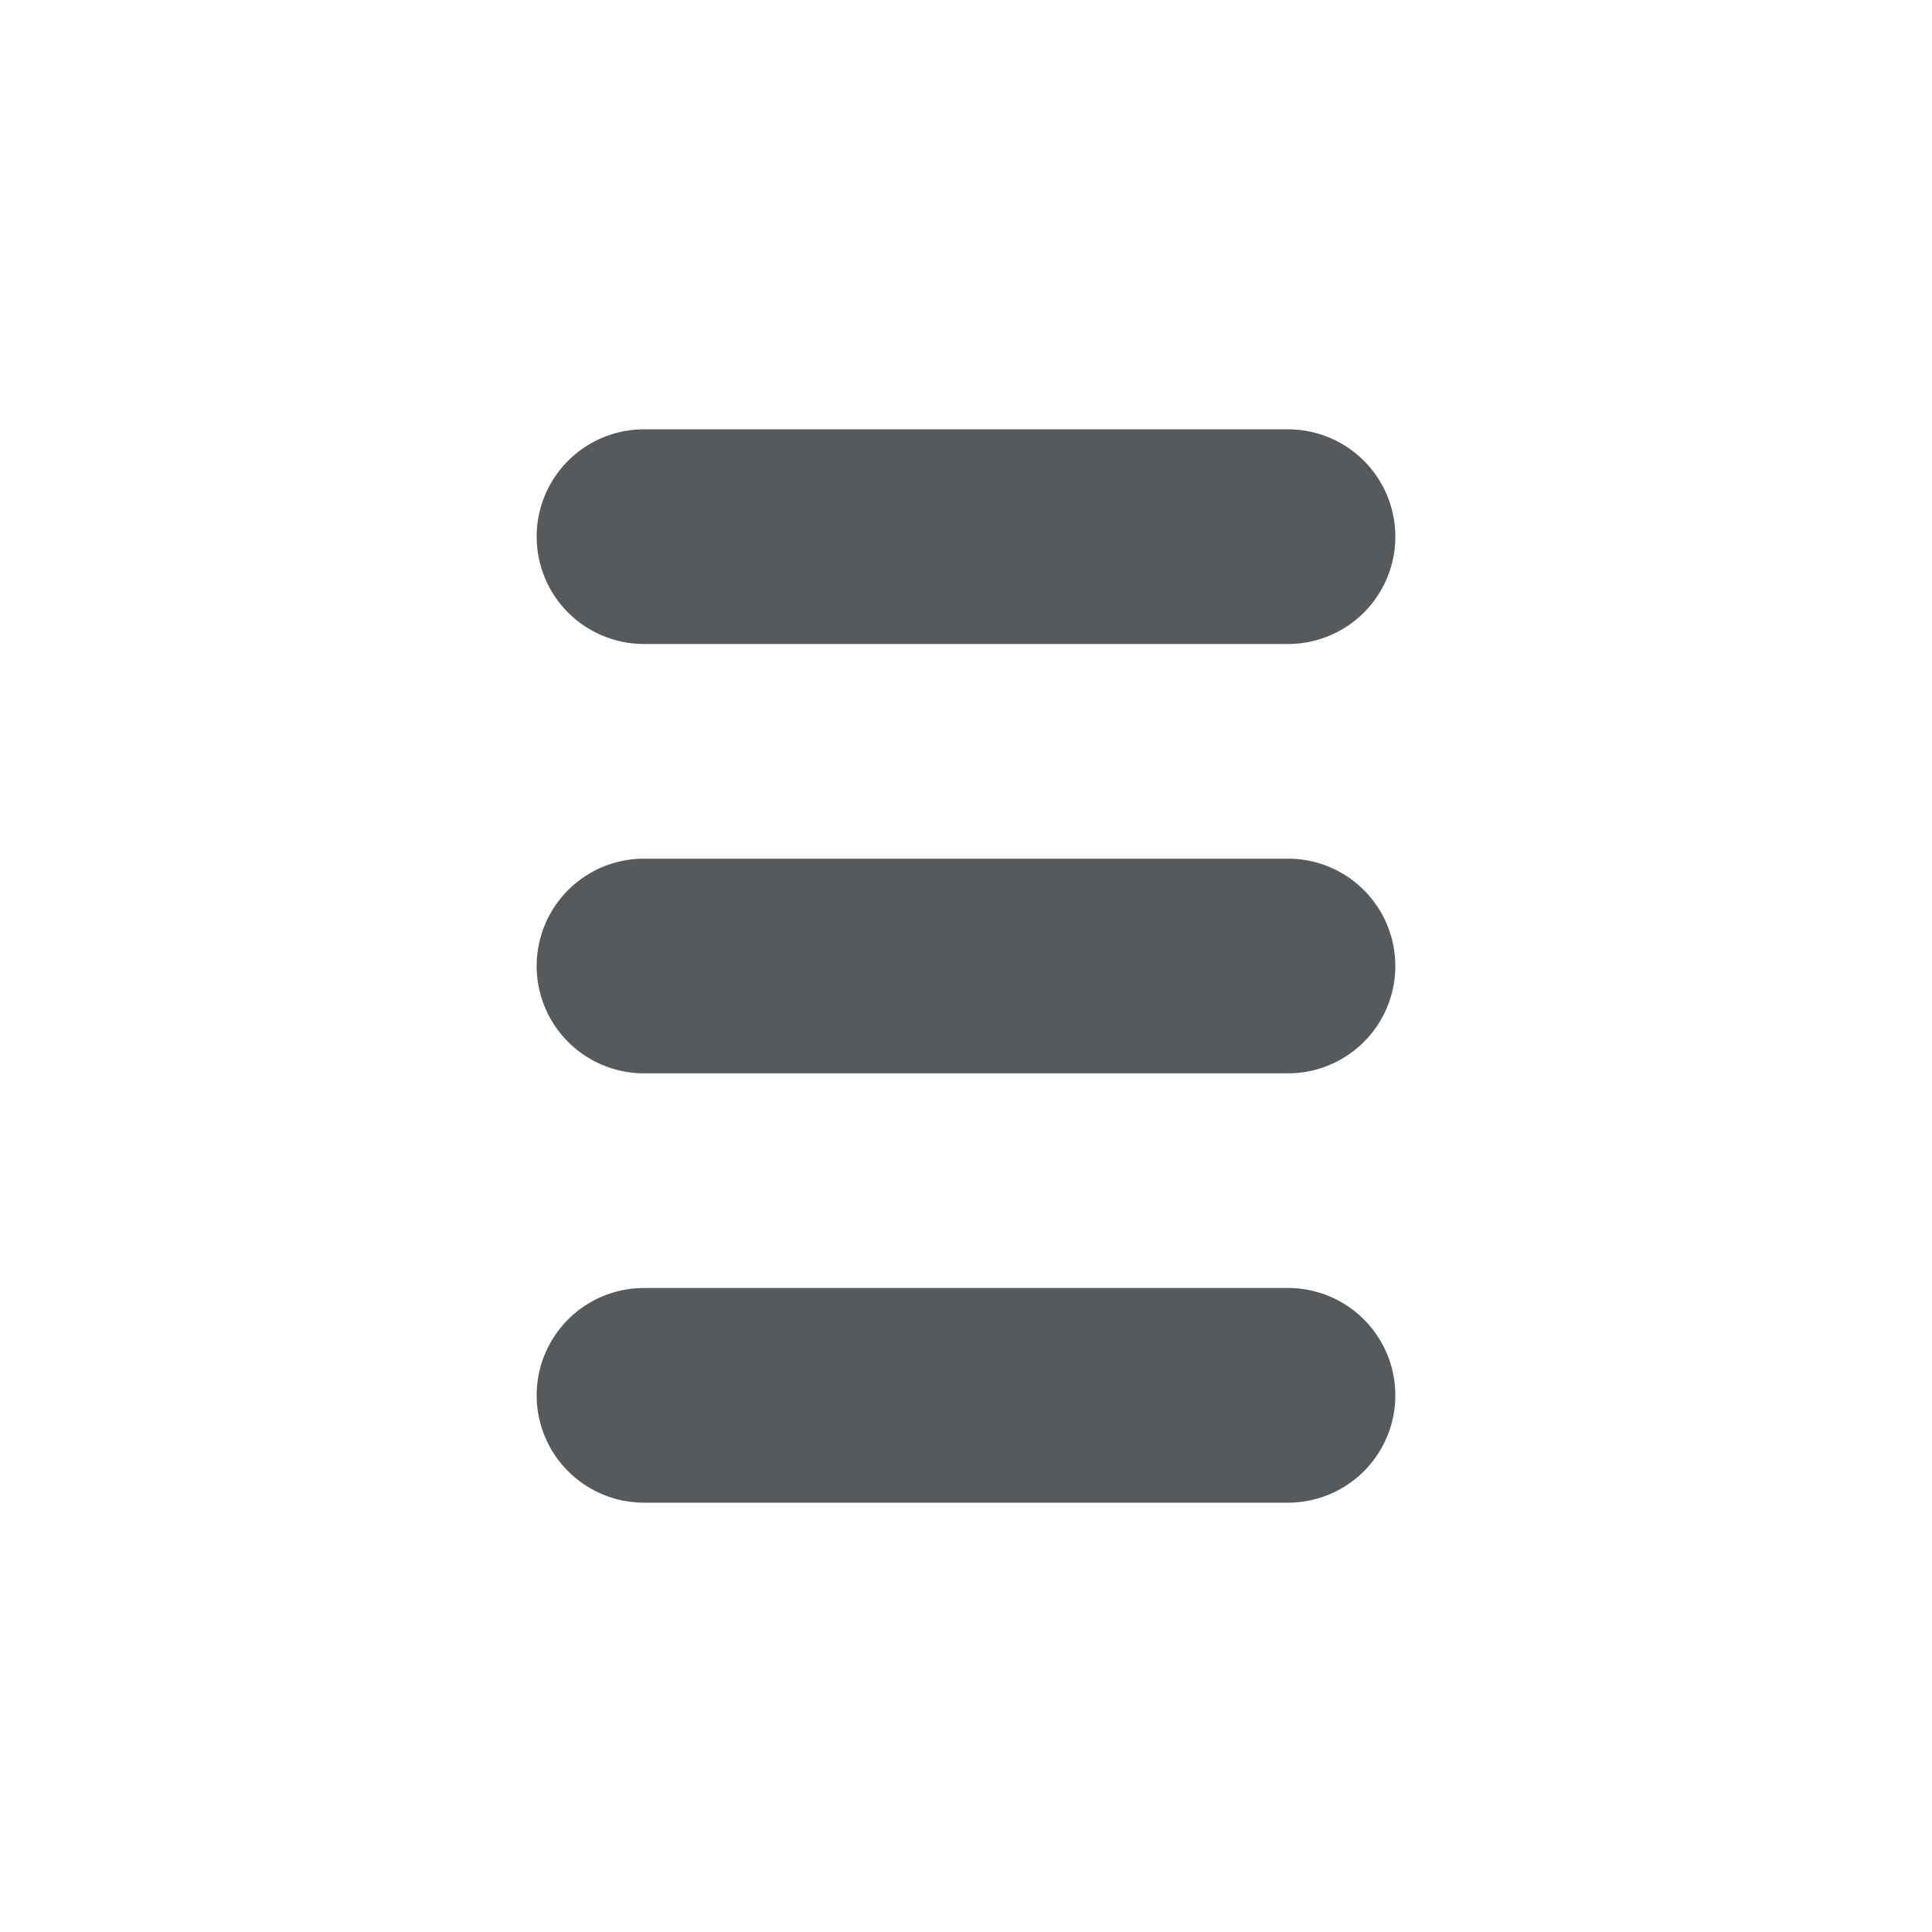 <svg width="18" height="18" xmlns="http://www.w3.org/2000/svg" viewBox="0 0 18 18">
  <path fill="#565a5c" d="M13 9a1 1 0 0 1-1 1H6a1 1 0 0 1 0-2h6a1 1 0 0 1 1 1zm0-4a1 1 0 0 1-1 1H6a1 1 0 0 1 0-2h6a1 1 0 0 1 1 1zm0 8a1 1 0 0 1-1 1H6a1 1 0 0 1 0-2h6a1 1 0 0 1 1 1z"/>
</svg>
